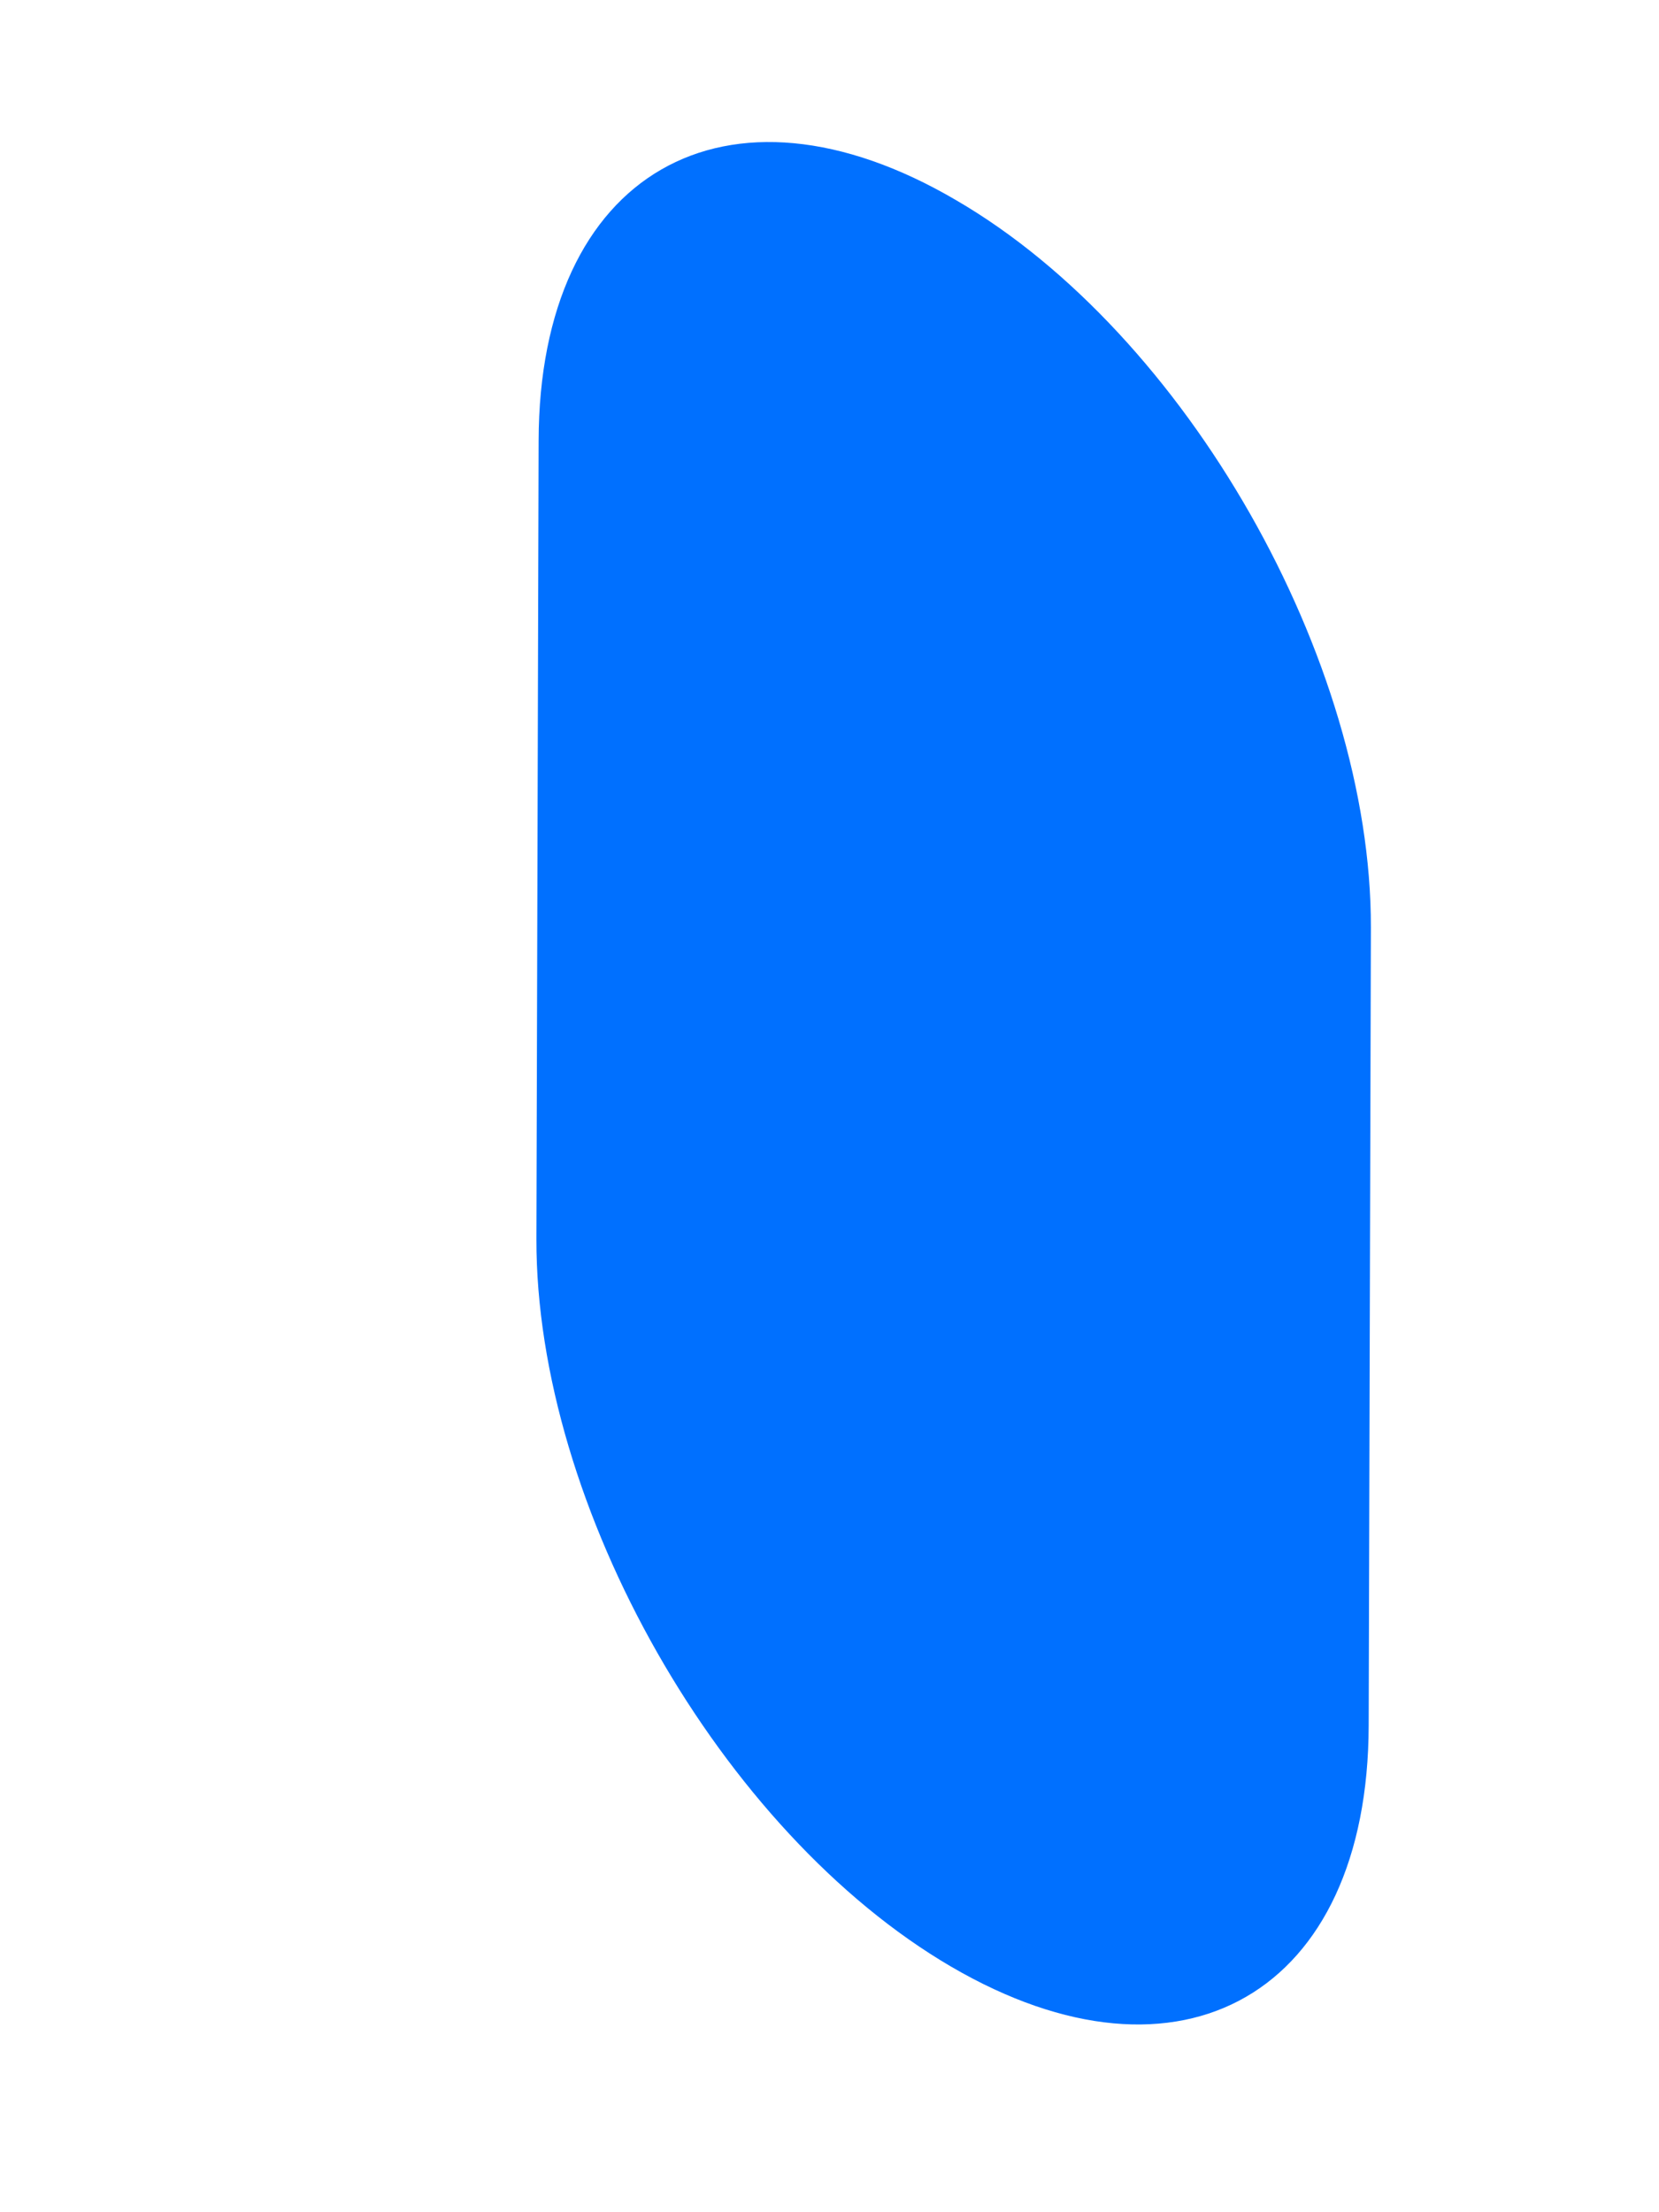 ﻿<?xml version="1.0" encoding="utf-8"?>
<svg version="1.1" xmlns:xlink="http://www.w3.org/1999/xlink" width="3px" height="4px" xmlns="http://www.w3.org/2000/svg">
  <g transform="matrix(1 0 0 1 -37 -415 )">
    <path d="M 0.974 0.797  C 0.975 0.313  1.313 0.118  1.729 0.362  C 2.145 0.604  2.48 1.193  2.479 1.677  L 2.475 3.12  C 2.474 3.604  2.136 3.799  1.72 3.556  C 1.304 3.313  0.969 2.724  0.97 2.24  L 0.974 0.797  Z " fill-rule="nonzero" fill="#0070ff" stroke="none" transform="matrix(1 0 0 1 37 415 )" />
  </g>
</svg>